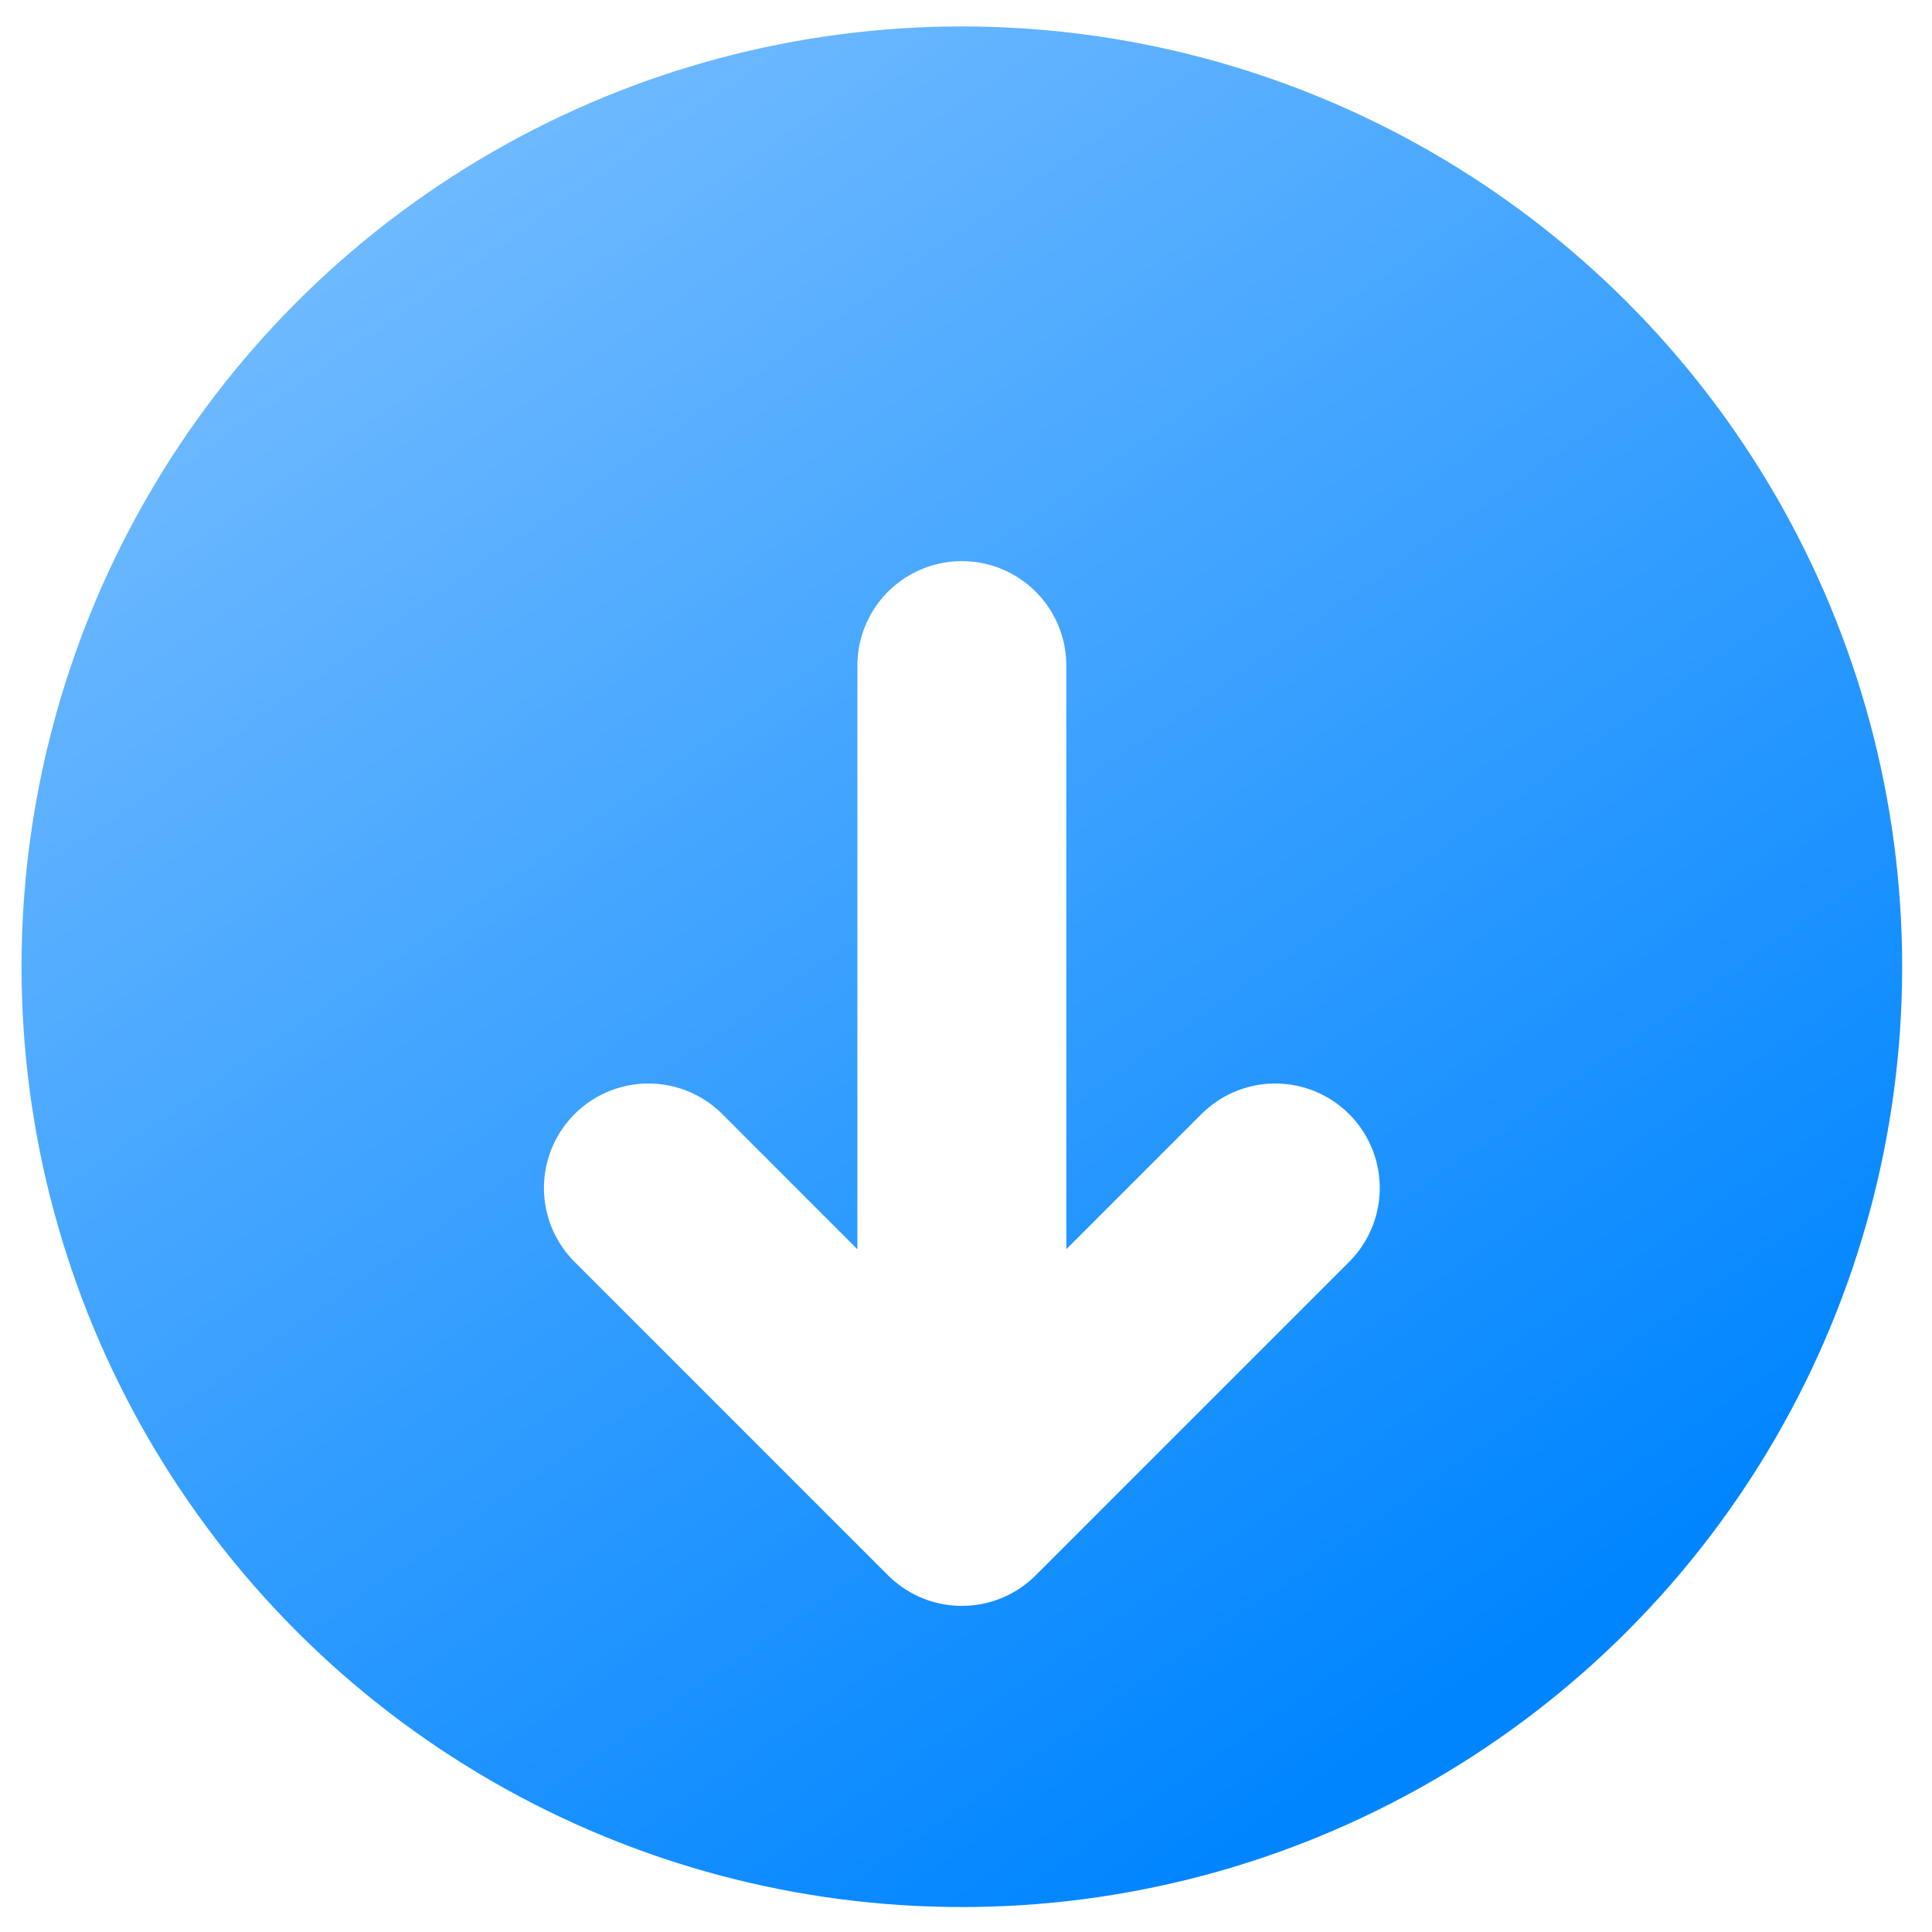 <svg width="47" height="47" viewBox="0 0 47 47" fill="none" xmlns="http://www.w3.org/2000/svg">
<circle cx="23.399" cy="23.518" r="22.875" fill="url(#paint0_linear_139_27)"/>
<g filter="url(#filter0_d_139_27)">
<path d="M23.399 13.352L23.399 33.685M23.399 33.685L31.024 26.06M23.399 33.685L15.774 26.06" stroke="white" stroke-width="5.083" stroke-linecap="round" stroke-linejoin="round"/>
</g>
<defs>
<filter id="filter0_d_139_27" x="10.393" y="10.81" width="26.012" height="31.096" filterUnits="userSpaceOnUse" color-interpolation-filters="sRGB">
<feFlood flood-opacity="0" result="BackgroundImageFix"/>
<feColorMatrix in="SourceAlpha" type="matrix" values="0 0 0 0 0 0 0 0 0 0 0 0 0 0 0 0 0 0 127 0" result="hardAlpha"/>
<feOffset dy="2.84"/>
<feGaussianBlur stdDeviation="1.42"/>
<feComposite in2="hardAlpha" operator="out"/>
<feColorMatrix type="matrix" values="0 0 0 0 0 0 0 0 0 0 0 0 0 0 0 0 0 0 0.25 0"/>
<feBlend mode="normal" in2="BackgroundImageFix" result="effect1_dropShadow_139_27"/>
<feBlend mode="normal" in="SourceGraphic" in2="effect1_dropShadow_139_27" result="shape"/>
</filter>
<linearGradient id="paint0_linear_139_27" x1="8.347" y1="5.069" x2="34.091" y2="42.306" gradientUnits="userSpaceOnUse">
<stop stop-color="#70BAFF"/>
<stop offset="1" stop-color="#0085FF"/>
</linearGradient>
</defs>
</svg>
